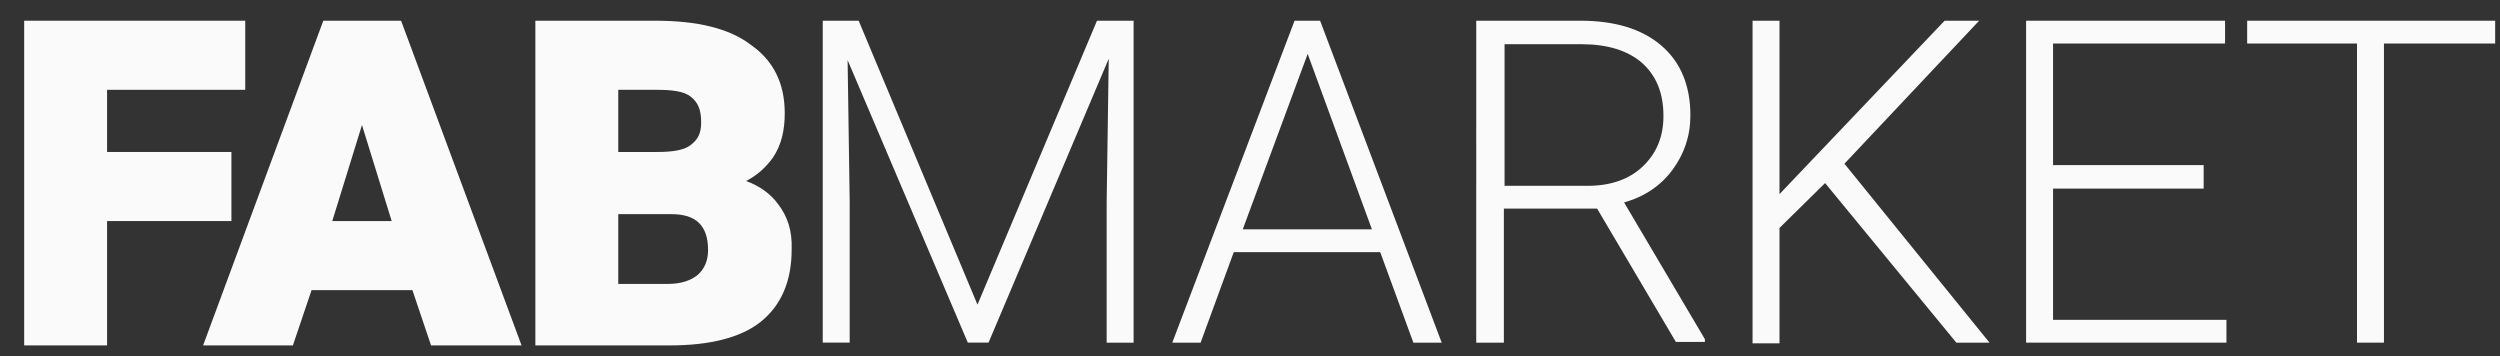 <?xml version="1.0" encoding="utf-8"?>
<!-- Generator: Adobe Illustrator 18.0.0, SVG Export Plug-In . SVG Version: 6.00 Build 0)  -->
<!DOCTYPE svg PUBLIC "-//W3C//DTD SVG 1.1//EN" "http://www.w3.org/Graphics/SVG/1.1/DTD/svg11.dtd">
<svg version="1.1" id="Texto_copy" xmlns="http://www.w3.org/2000/svg" xmlns:xlink="http://www.w3.org/1999/xlink" x="0px" y="0px"
	 viewBox="0 0 361.9 51.6" enable-background="new 0 0 361.9 51.6" xml:space="preserve">
<rect x="0" y="0" width="361.9" height="51.6" fill="#333333" stroke="none"/>
<g>
	<g>
		<path fill="#FAFAFA" d="M124.3,3l17.2,41.1L158.8,3h5.3v46.6h-3.9V29.3l0.3-20.8l-17.4,41.1h-3L122.7,8.7l0.3,20.5v20.4h-3.9V3
			H124.3z"/>
		<path fill="#FAFAFA" d="M199.8,36.5h-21.2l-4.8,13.1h-4.1L187.4,3h3.7l17.6,46.6h-4.1L199.8,36.5z M179.9,33.2h18.7l-9.3-25.4
			L179.9,33.2z"/>
		<path fill="#FAFAFA" d="M231.2,30.2h-13.5v19.4h-4V3h15.1c5,0,8.9,1.2,11.7,3.6c2.8,2.4,4.2,5.8,4.2,10.1c0,3-0.9,5.6-2.6,7.9
			c-1.7,2.3-4.1,3.9-7,4.7l11.7,19.8v0.4h-4.2L231.2,30.2z M217.7,26.9h12.1c3.3,0,6-0.9,8-2.8c2-1.9,3-4.3,3-7.3
			c0-3.3-1-5.8-3.1-7.7c-2.1-1.8-5-2.7-8.8-2.7h-11.1V26.9z"/>
		<path fill="#FAFAFA" d="M264.2,26.5l-6.6,6.5v16.7h-3.9V3h3.9v25.1L281.5,3h5l-19.5,20.7l21,25.9h-4.8L264.2,26.5z"/>
		<path fill="#FAFAFA" d="M319,27.3h-21.8v19h25.1v3.3h-29V3h28.8v3.3h-24.9v17.6H319V27.3z"/>
		<path fill="#FAFAFA" d="M361.1,6.3h-16v43.3h-3.9V6.3h-15.9V3h35.9V6.3z"/>
	</g>
</g>
<g>
	<polygon fill="#FAFAFA" points="33.5,22 15.5,22 15.5,13 35.5,13 35.5,3 3.5,3 3.5,50 15.5,50 15.5,32 33.5,32 	"/>
	<path fill="#FAFAFA" d="M58,3H46.8L29.4,50h13l2.7-8h14.6l2.7,8h13.1L58.1,3.1L58,3z M56.7,32h-8.6l4.3-13.9L56.7,32z"/>
	<path fill="#FAFAFA" d="M112.6,29.5c-1.1-1.5-2.7-2.6-4.6-3.3c1.6-0.8,2.9-2,3.9-3.4c1.2-1.8,1.7-3.9,1.7-6.4
		c0-4.3-1.6-7.6-4.9-9.9C105.6,4.1,100.9,3,94.9,3H77.5v47H97h0c5.7,0,10.2-1.1,13.1-3.4c3-2.4,4.5-5.9,4.5-10.5
		C114.7,33.4,114,31.3,112.6,29.5z M89.5,31h7.7c3.5,0,5.3,1.6,5.3,5.2c0,1.5-0.5,2.7-1.5,3.6c-1,0.8-2.4,1.3-4.3,1.3h-7.2V31z
		 M100.1,20.9c-0.9,0.8-2.6,1.1-4.9,1.1h-5.7v-9h5.4c2.4,0,4.1,0.2,5.1,1c1,0.8,1.5,1.8,1.5,3.7C101.5,19.2,101.1,20.1,100.1,20.9z"
		/>
</g>
</svg>
